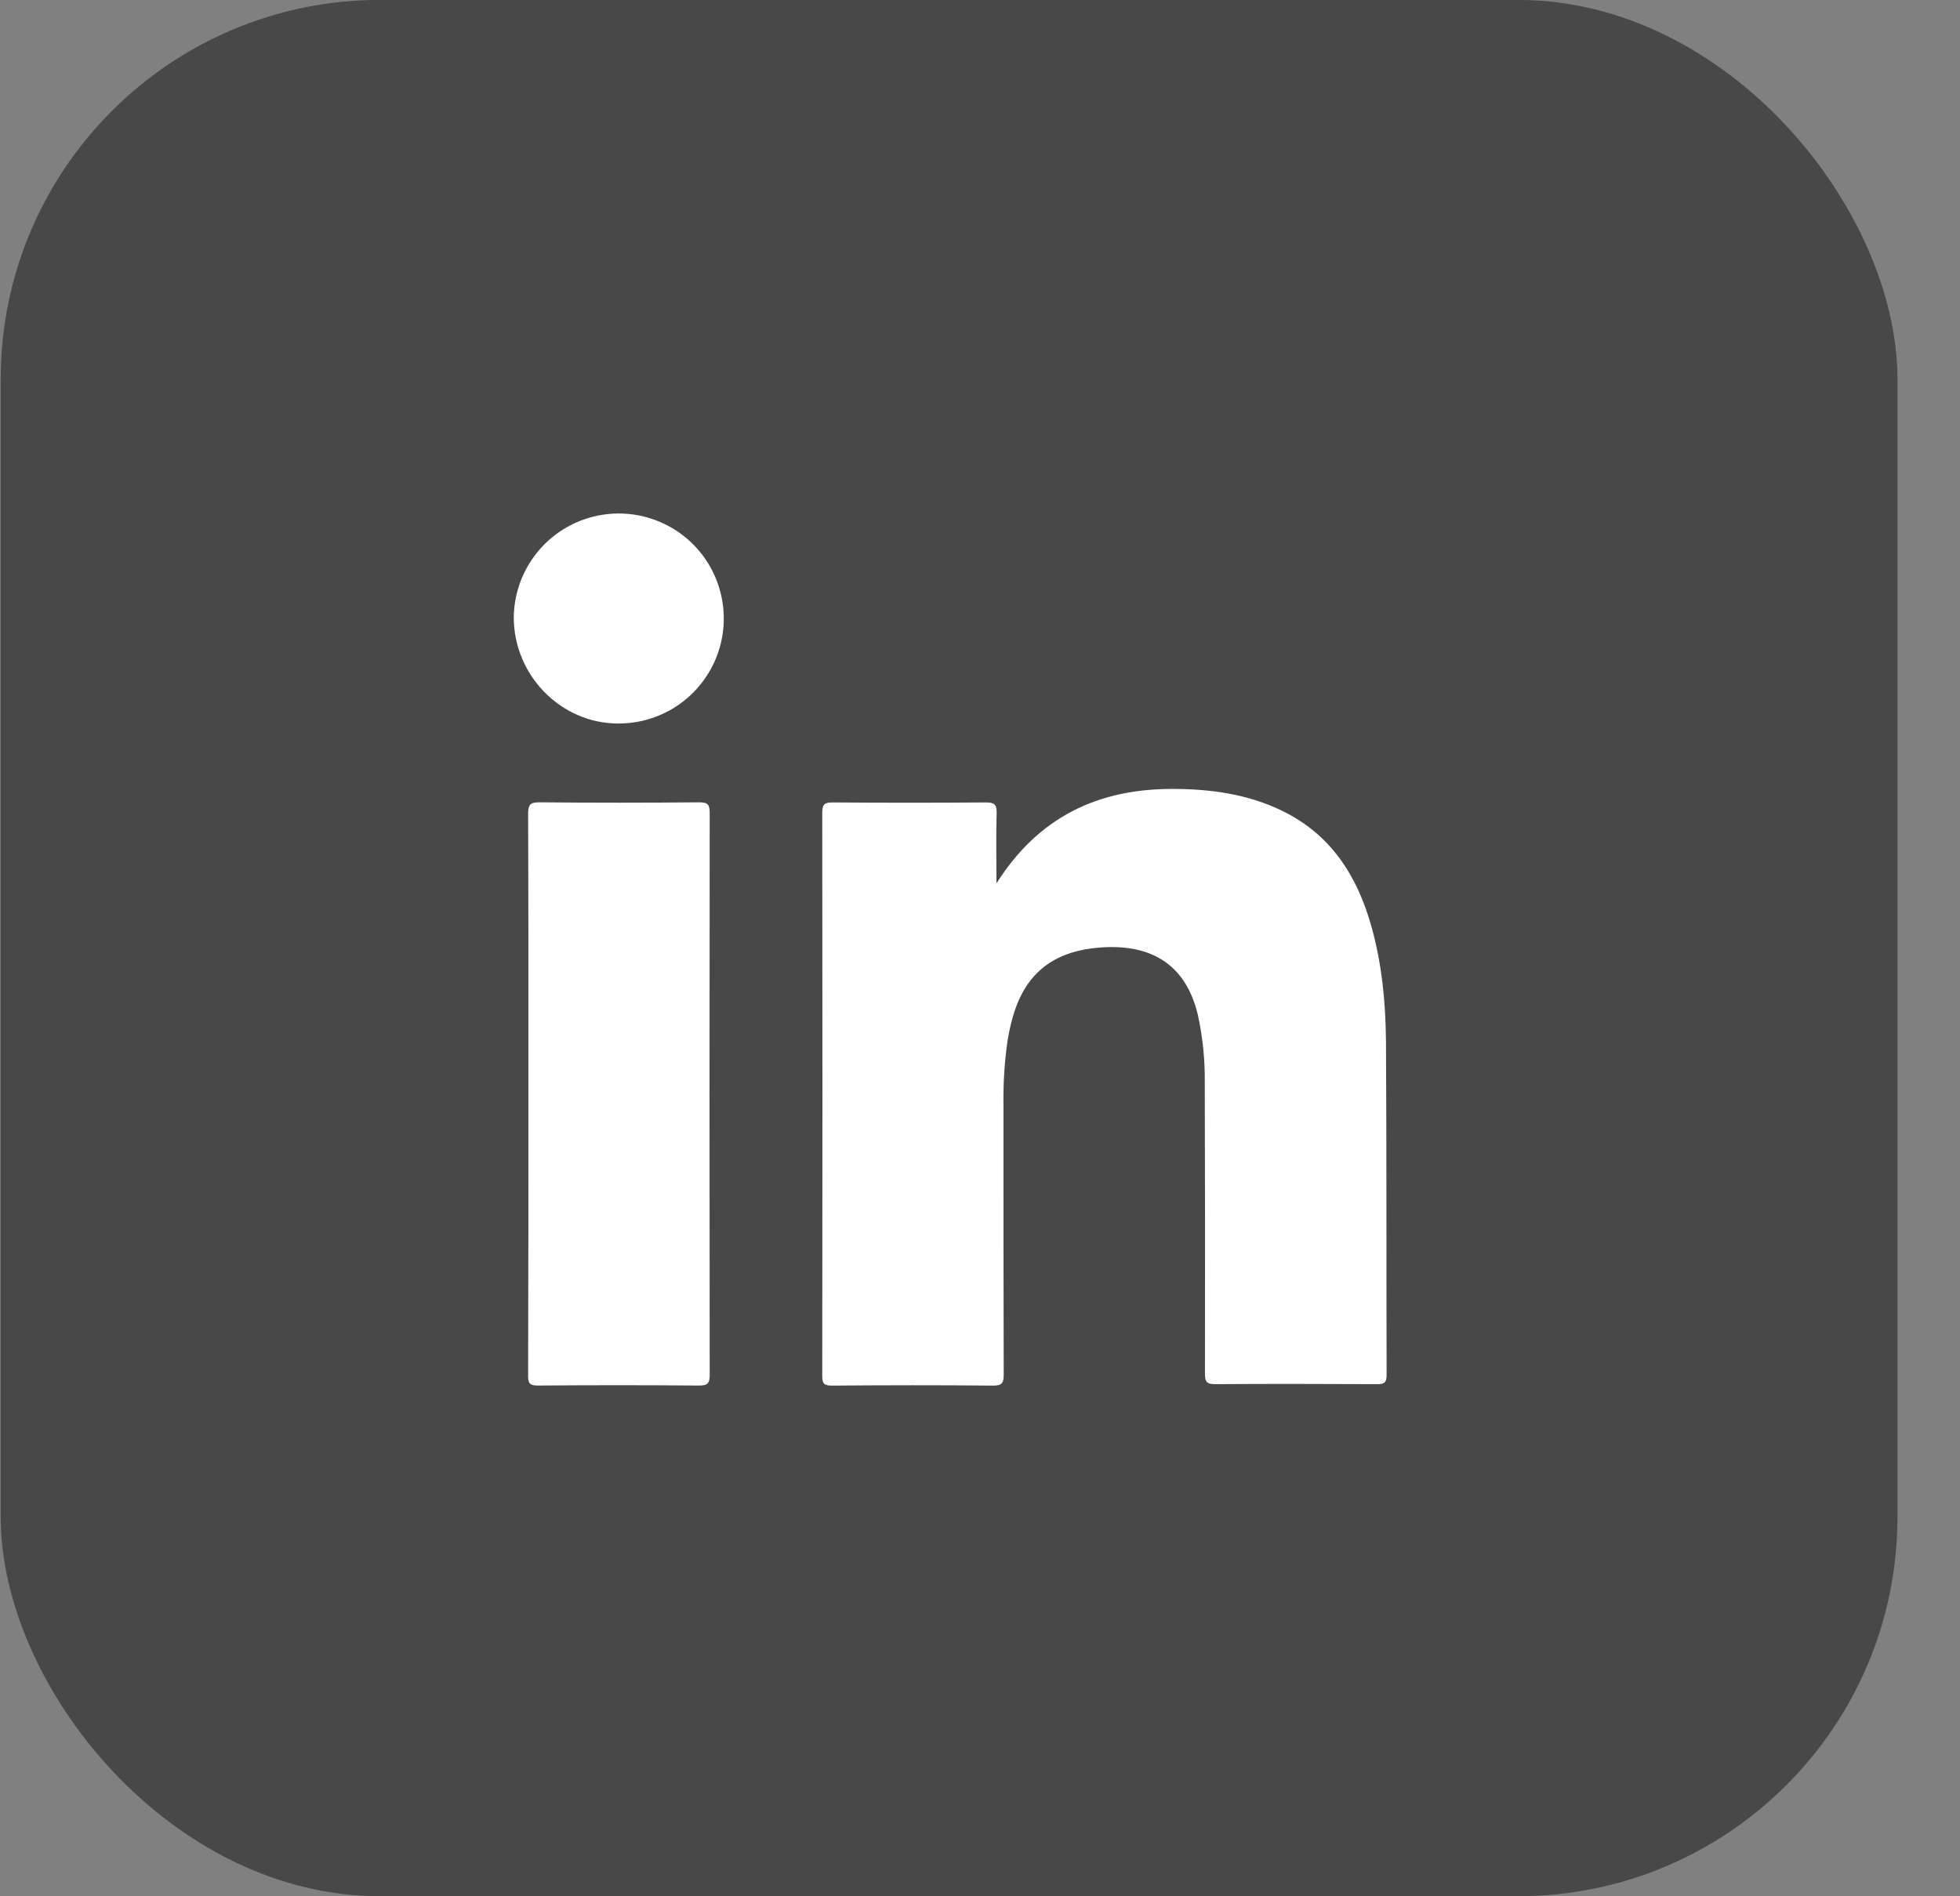 <svg width="31" height="30" viewBox="0 0 31 30" fill="none" xmlns="http://www.w3.org/2000/svg">
<rect x="0" y="0" width="31" height="30" fill="#808080" stroke="none"/>
<rect x="0.011" y="-0.001" width="30" height="30" rx="6" fill="#484848"/>
<path d="M15.76 13.976C16.427 12.921 17.367 12.483 18.535 12.481C19.14 12.481 19.73 12.56 20.28 12.828C21.052 13.203 21.466 13.857 21.69 14.655C21.857 15.247 21.915 15.856 21.921 16.467C21.932 18.228 21.926 19.991 21.931 21.753C21.931 21.874 21.894 21.899 21.78 21.898C20.927 21.894 20.074 21.892 19.221 21.898C19.086 21.898 19.057 21.862 19.058 21.732C19.061 20.2 19.06 18.668 19.055 17.136C19.06 16.772 19.023 16.408 18.945 16.052C18.745 15.219 18.16 14.922 17.365 14.993C16.347 15.083 16.053 15.747 15.936 16.463C15.887 16.802 15.866 17.144 15.871 17.486C15.871 18.906 15.871 20.326 15.875 21.746C15.875 21.881 15.847 21.922 15.704 21.921C14.857 21.913 14.009 21.914 13.162 21.921C13.038 21.921 13.004 21.894 13.005 21.766C13.009 18.796 13.009 15.827 13.005 12.86C13.005 12.725 13.04 12.694 13.171 12.695C13.979 12.701 14.787 12.701 15.595 12.695C15.728 12.695 15.767 12.729 15.763 12.863C15.753 13.218 15.76 13.574 15.76 13.976Z" fill="white"/>
<path d="M8.357 17.303C8.357 15.827 8.359 14.352 8.353 12.876C8.353 12.727 8.389 12.692 8.536 12.693C9.378 12.701 10.219 12.701 11.061 12.693C11.196 12.693 11.225 12.731 11.225 12.861C11.221 15.823 11.221 18.786 11.225 21.748C11.225 21.89 11.188 21.921 11.049 21.92C10.203 21.913 9.355 21.913 8.508 21.92C8.381 21.92 8.352 21.888 8.353 21.763C8.358 20.276 8.357 18.79 8.357 17.303Z" fill="white"/>
<path d="M9.772 11.446C8.867 11.444 8.123 10.679 8.126 9.76C8.131 9.432 8.233 9.113 8.419 8.843C8.605 8.572 8.867 8.363 9.172 8.242C9.477 8.12 9.811 8.092 10.132 8.16C10.453 8.229 10.747 8.39 10.976 8.625C11.205 8.86 11.359 9.158 11.419 9.48C11.48 9.803 11.443 10.136 11.314 10.438C11.185 10.739 10.97 10.996 10.695 11.176C10.42 11.355 10.098 11.449 9.77 11.446H9.772Z" fill="white"/>
</svg>
